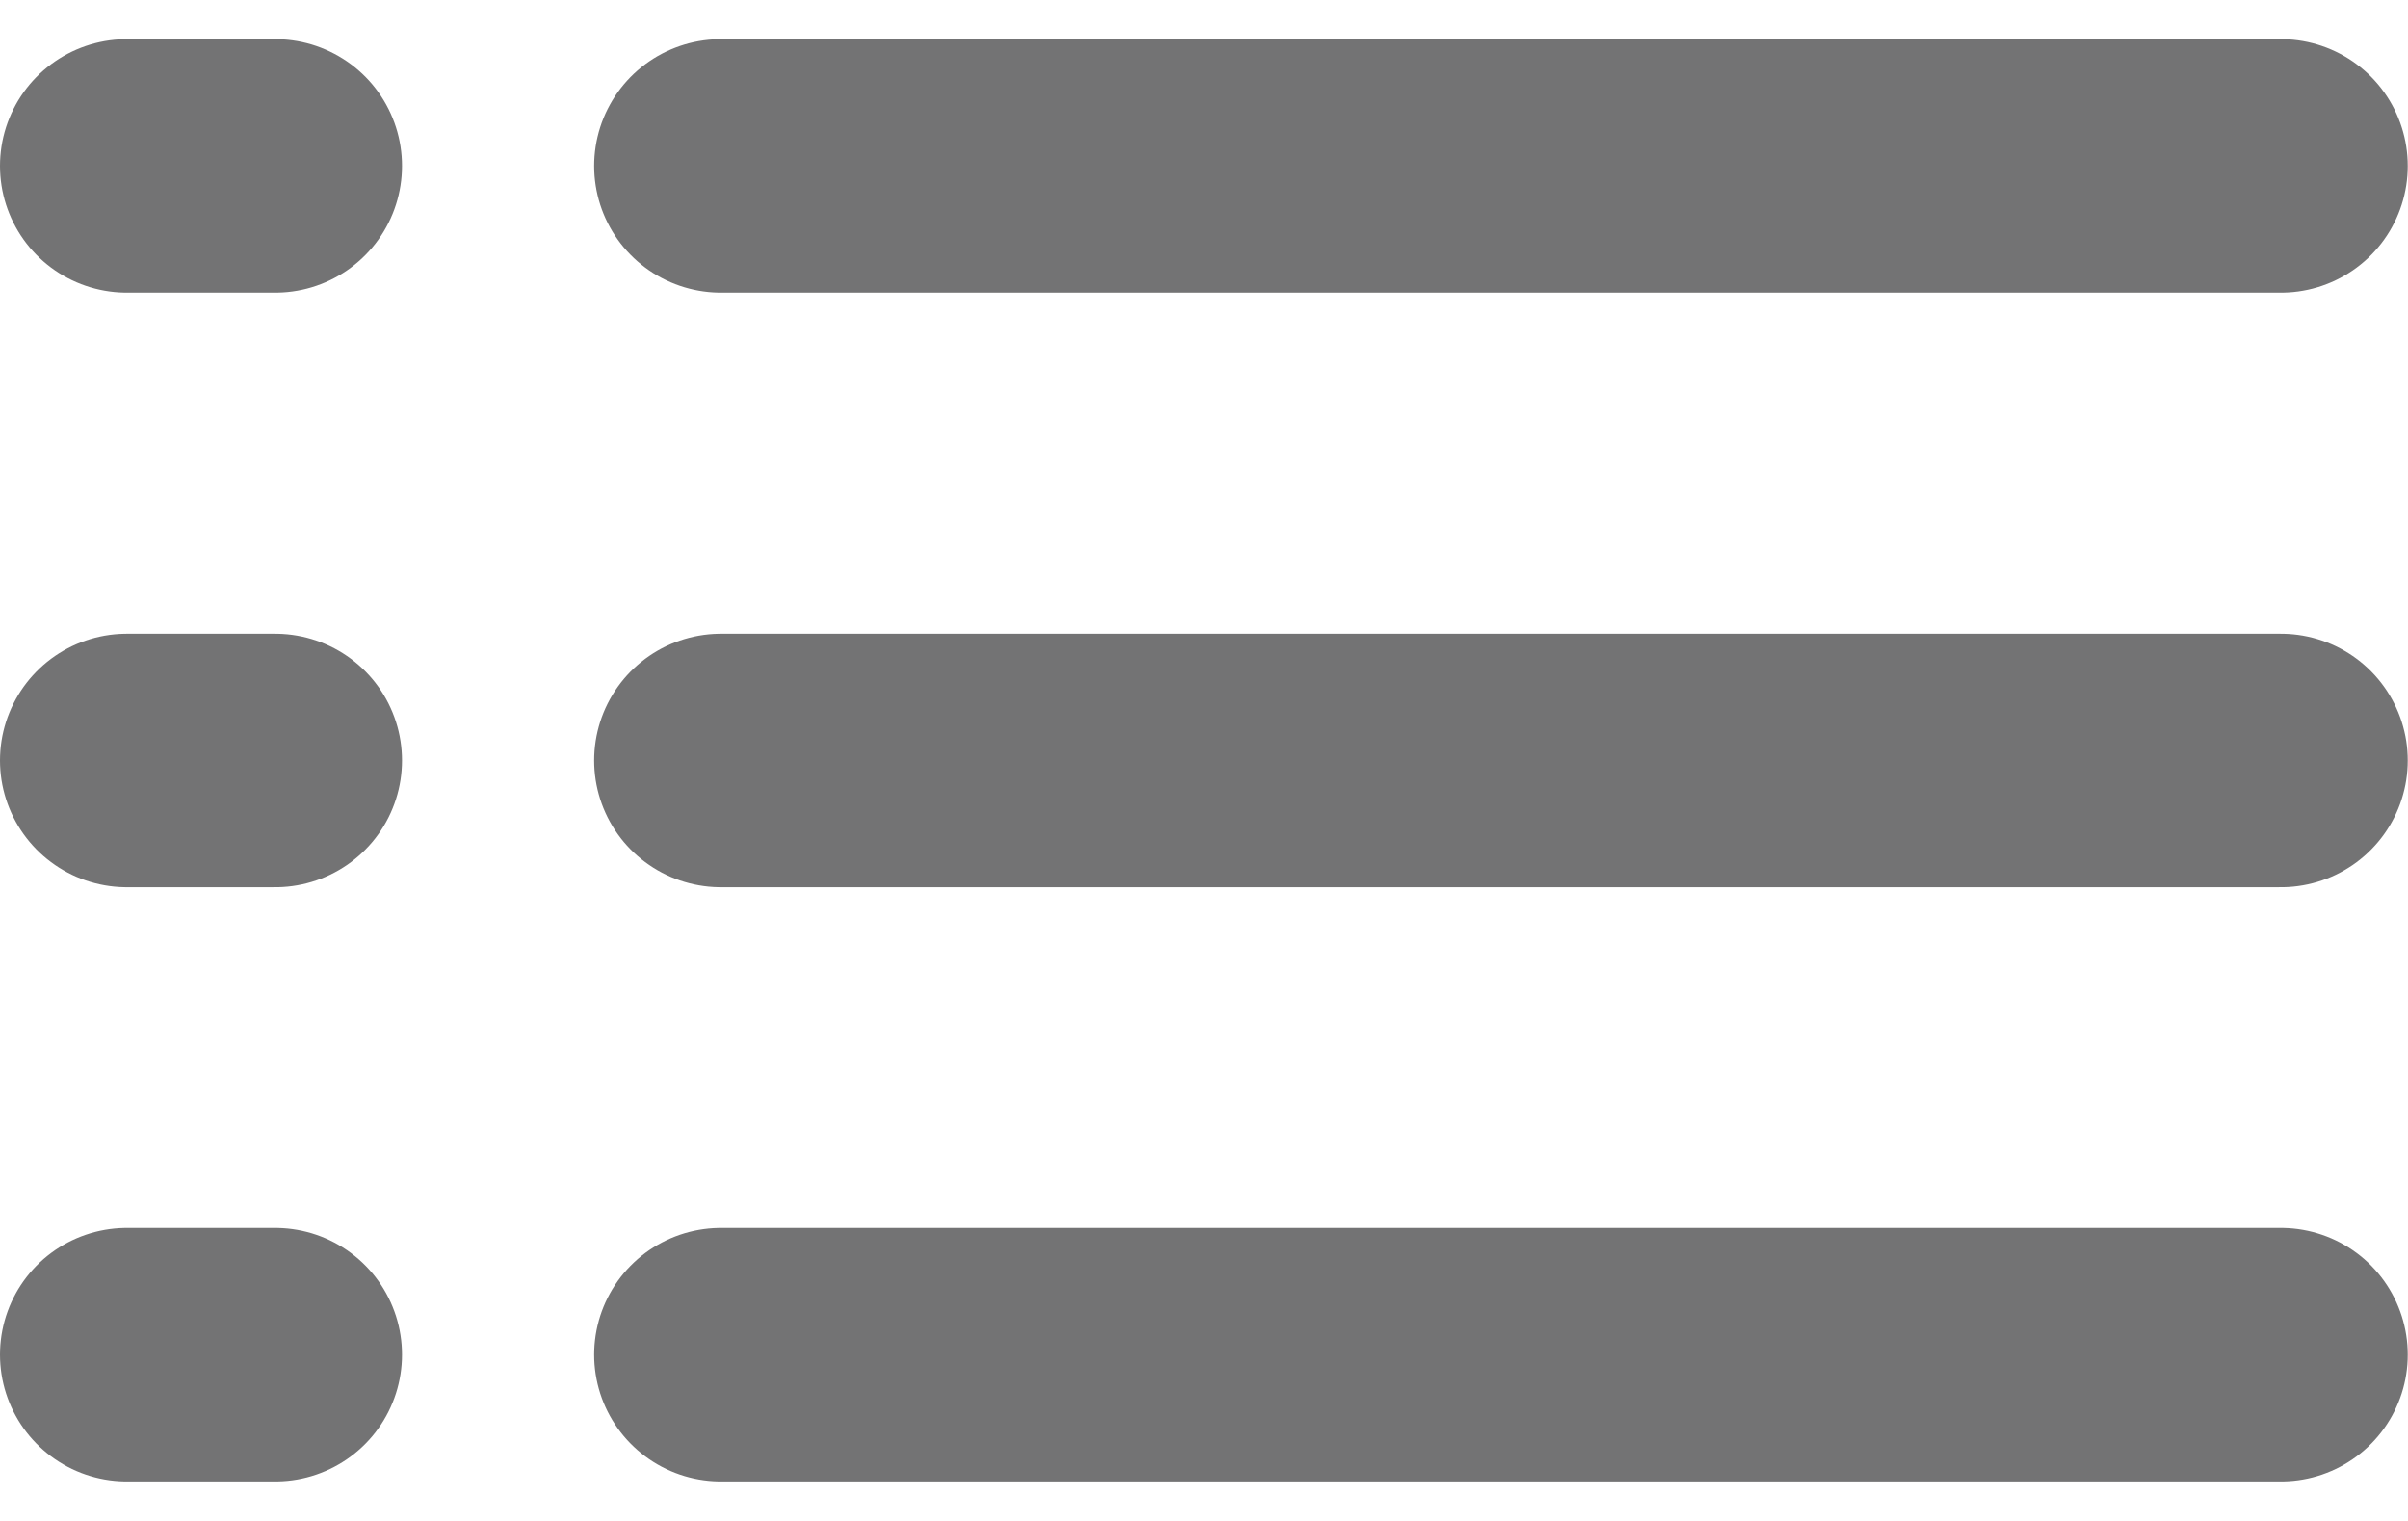 <svg width="19" height="12" viewBox="0 0 19 12" fill="none" xmlns="http://www.w3.org/2000/svg">
<g opacity="0.6">
<path d="M5.688 1.309H17.998" stroke="#161617" stroke-width="2" stroke-linecap="round"/>
<path d="M1 1.309H2.172" stroke="#161617" stroke-width="2" stroke-linecap="round"/>
<path d="M1 6H2.172" stroke="#161617" stroke-width="2" stroke-linecap="round"/>
<path d="M1 10.688H2.172" stroke="#161617" stroke-width="2" stroke-linecap="round"/>
<path d="M5.688 6H17.998" stroke="#161617" stroke-width="2" stroke-linecap="round"/>
<path d="M5.688 10.688H17.998" stroke="#161617" stroke-width="2" stroke-linecap="round"/>
</g>
</svg>
